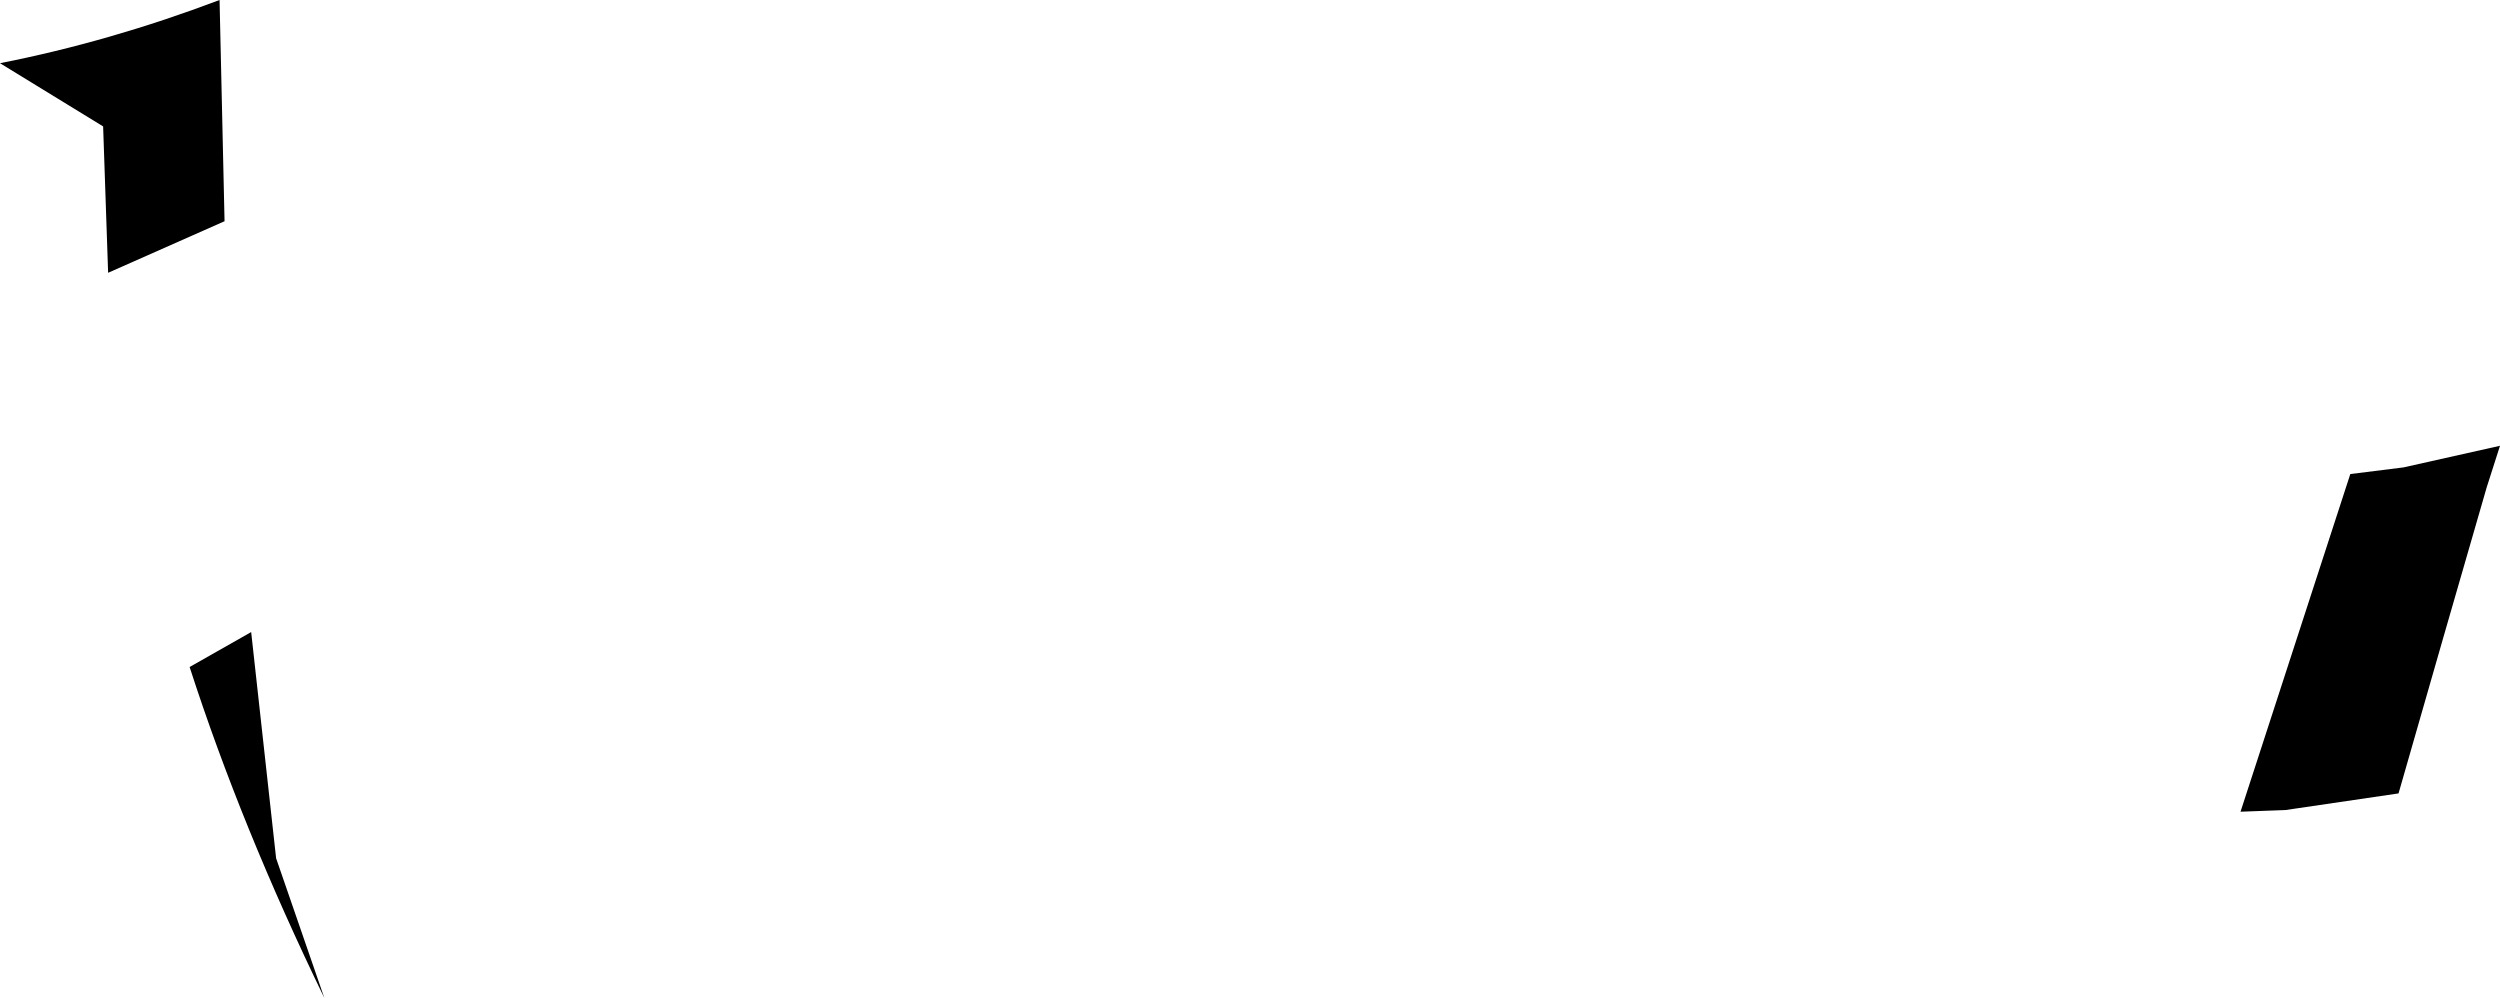 <?xml version="1.0" encoding="UTF-8" standalone="no"?>
<svg xmlns:xlink="http://www.w3.org/1999/xlink" height="30.0px" width="75.15px" xmlns="http://www.w3.org/2000/svg">
  <g transform="matrix(1.0, 0.0, 0.0, 1.0, -174.2, -241.55)">
    <path d="M177.3 245.35 L174.2 243.45 Q177.5 242.8 180.8 241.55 L180.95 248.2 177.45 249.75 177.3 245.35 M244.85 255.8 L246.45 255.6 249.35 254.95 248.95 256.2 247.65 260.7 246.3 265.4 242.9 265.9 241.55 265.95 244.85 255.8 M183.95 271.55 Q181.45 266.4 179.9 261.6 L181.75 260.55 182.5 267.35 183.95 271.55" fill="#000000" fill-rule="evenodd" stroke="none"/>
  </g>
</svg>
